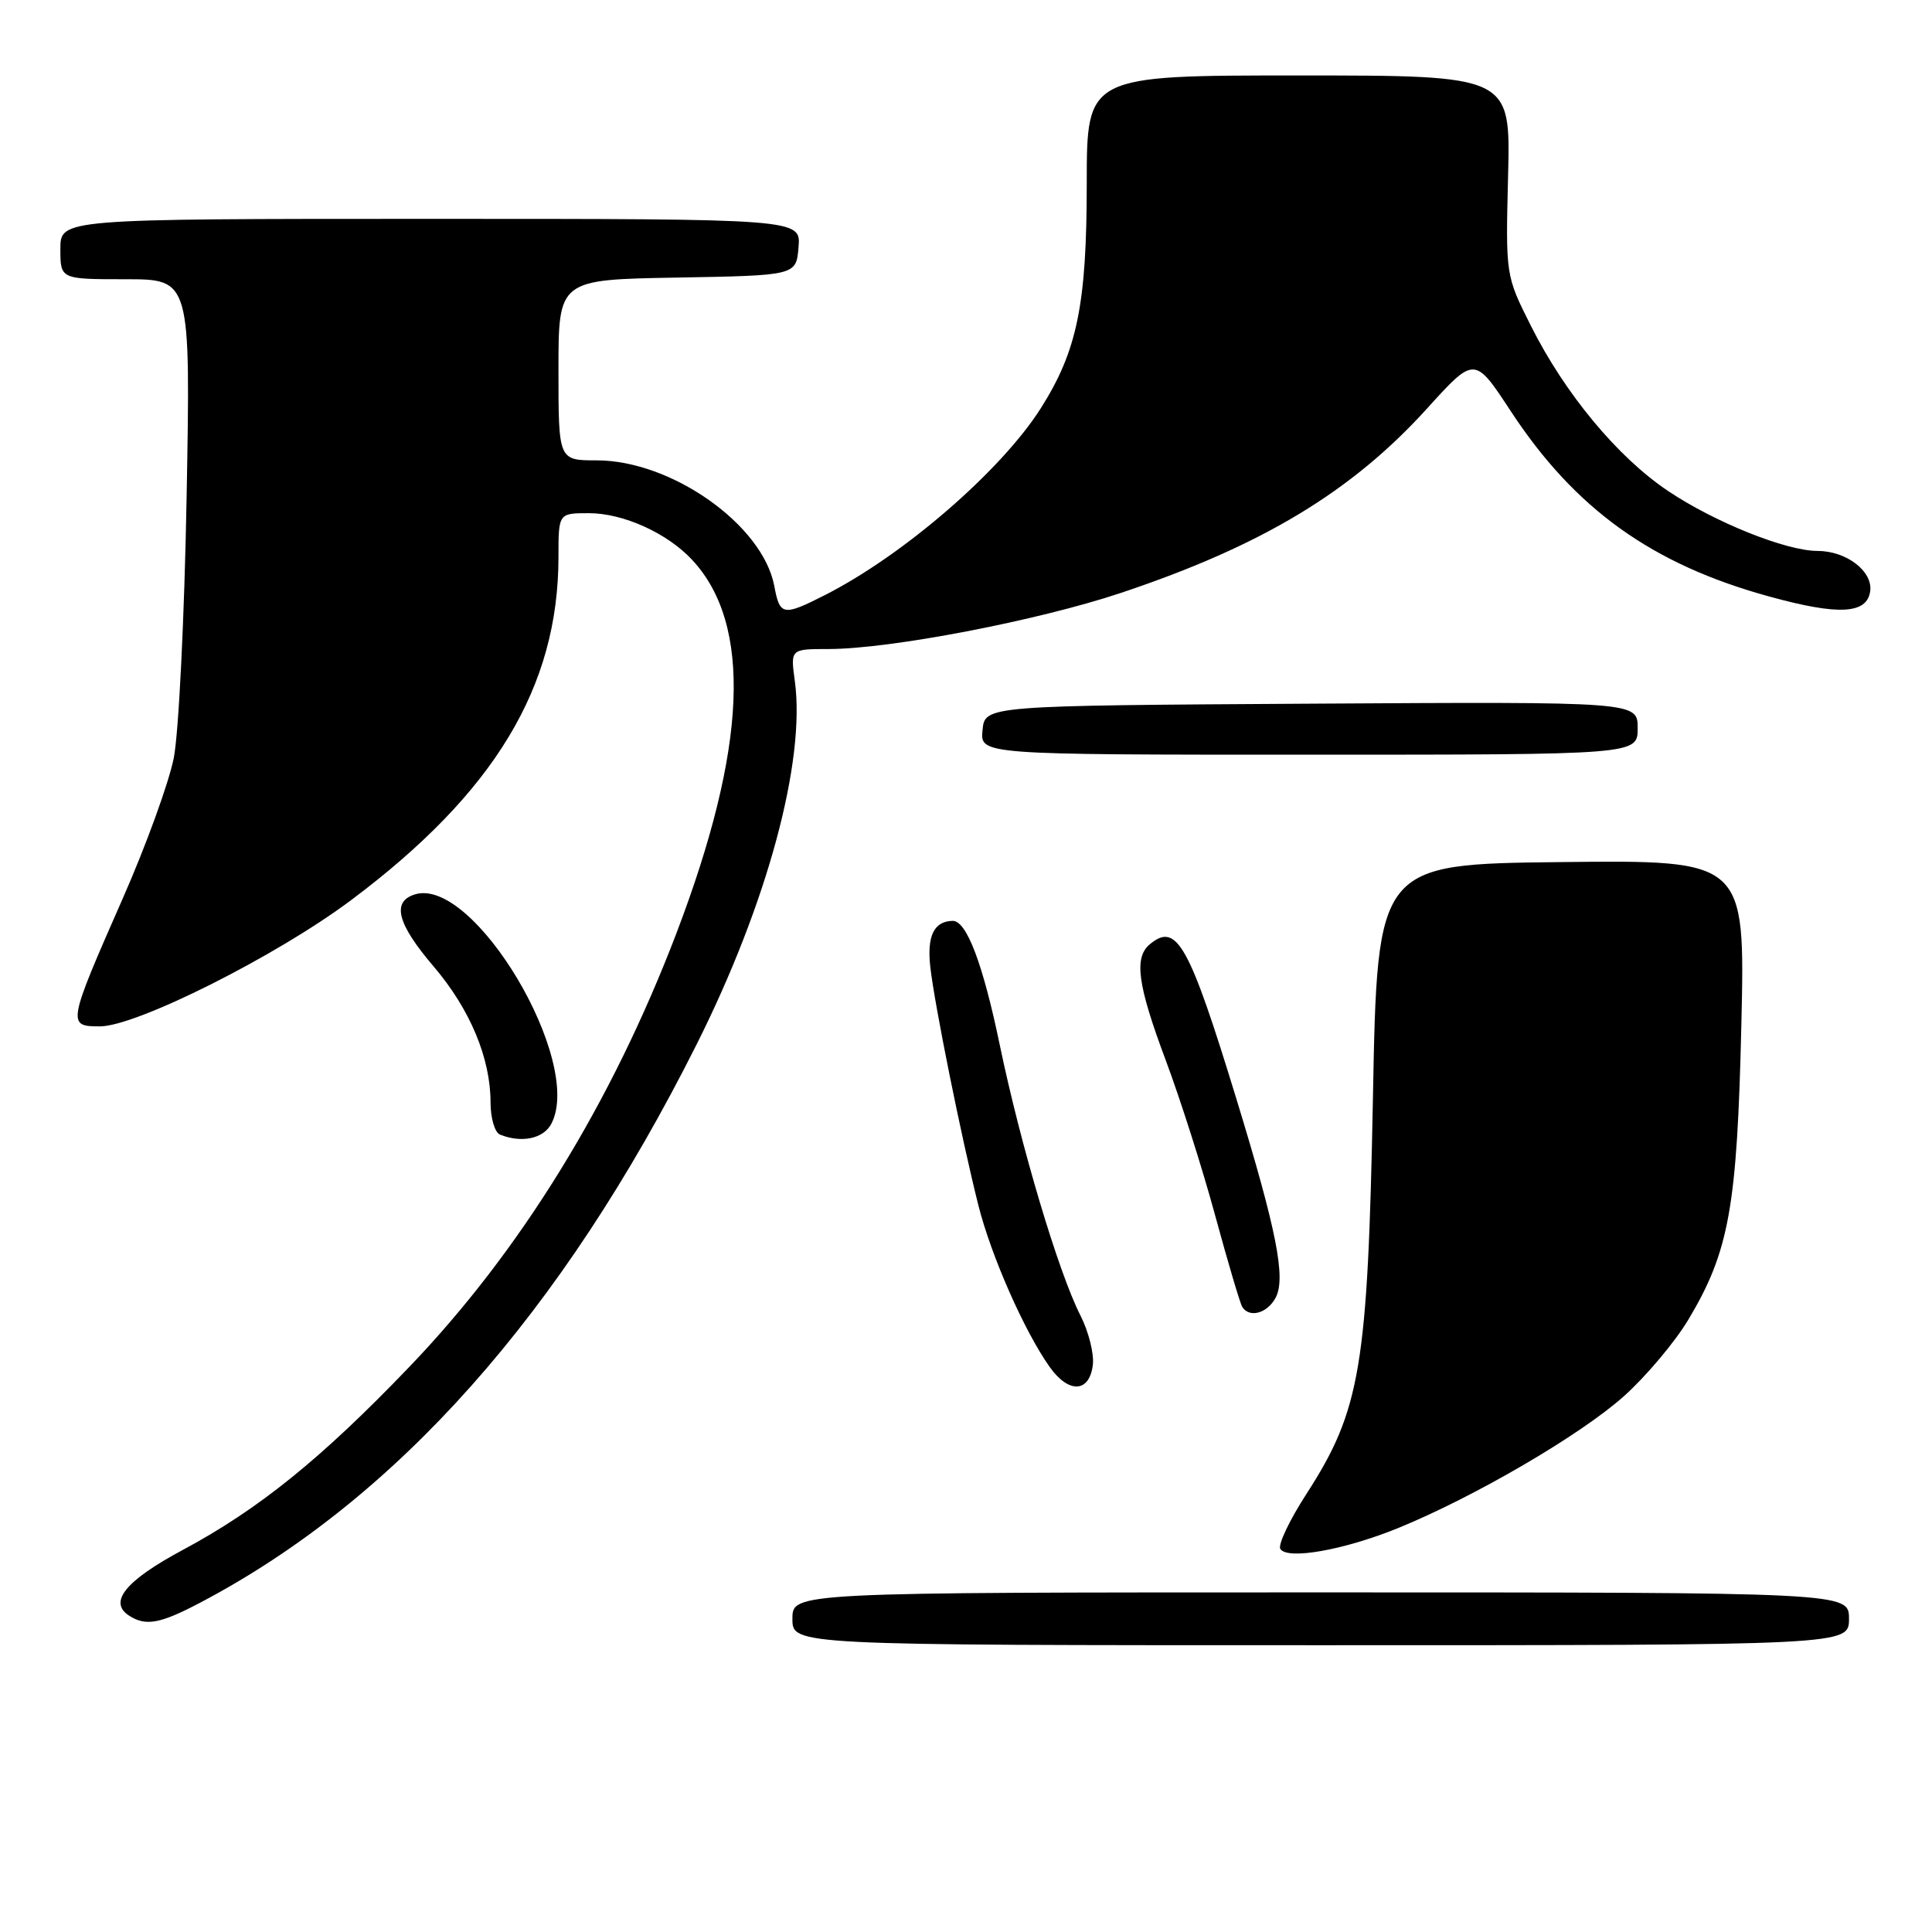 <?xml version="1.0" encoding="UTF-8" standalone="no"?>
<!DOCTYPE svg PUBLIC "-//W3C//DTD SVG 1.1//EN" "http://www.w3.org/Graphics/SVG/1.1/DTD/svg11.dtd" >
<svg xmlns="http://www.w3.org/2000/svg" xmlns:xlink="http://www.w3.org/1999/xlink" version="1.1" viewBox="0 0 256 256">
 <g >
 <path fill="currentColor"
d=" M 245.00 214.50 C 245.00 211.00 245.00 211.00 175.00 211.00 C 105.00 211.00 105.00 211.00 105.00 214.50 C 105.00 218.00 105.00 218.00 175.00 218.00 C 245.00 218.00 245.00 218.00 245.00 214.50 Z  M 26.51 212.37 C 52.51 198.70 74.41 174.07 92.31 138.38 C 101.67 119.72 106.76 100.87 105.32 90.25 C 104.74 86.00 104.74 86.00 109.77 86.00 C 117.95 86.00 137.53 82.24 148.57 78.55 C 167.25 72.30 179.11 65.15 189.11 54.11 C 195.39 47.18 195.39 47.18 200.19 54.49 C 208.71 67.47 218.92 74.79 234.47 79.05 C 243.62 81.57 247.38 81.37 247.81 78.35 C 248.18 75.70 244.66 73.00 240.82 73.00 C 236.66 73.00 227.16 69.18 221.00 65.04 C 214.33 60.56 207.36 52.16 202.85 43.17 C 199.50 36.50 199.50 36.50 199.83 23.25 C 200.16 10.00 200.16 10.00 172.08 10.00 C 144.00 10.00 144.00 10.00 144.00 24.32 C 144.00 40.32 142.74 46.48 137.91 54.10 C 132.65 62.38 119.72 73.57 109.29 78.86 C 103.76 81.67 103.33 81.59 102.60 77.66 C 101.08 69.55 88.99 61.00 79.06 61.00 C 74.00 61.00 74.00 61.00 74.00 49.03 C 74.00 37.05 74.00 37.05 89.75 36.78 C 105.50 36.50 105.50 36.50 105.81 32.75 C 106.12 29.00 106.12 29.00 57.06 29.00 C 8.00 29.00 8.00 29.00 8.00 33.00 C 8.00 37.00 8.00 37.00 16.63 37.00 C 25.25 37.00 25.25 37.00 24.73 65.75 C 24.44 81.79 23.68 97.14 23.02 100.47 C 22.36 103.75 19.34 112.07 16.30 118.97 C 8.92 135.74 8.88 136.00 13.24 136.00 C 18.07 136.00 36.63 126.68 46.50 119.29 C 65.52 105.06 74.00 91.03 74.00 73.79 C 74.00 68.00 74.00 68.00 78.04 68.00 C 82.58 68.00 88.40 70.63 91.70 74.17 C 99.70 82.74 99.01 99.08 89.61 123.71 C 81.03 146.18 68.94 165.81 54.18 181.18 C 42.54 193.31 34.28 199.98 24.21 205.38 C 16.60 209.46 14.30 212.31 17.15 214.11 C 19.34 215.50 21.23 215.15 26.51 212.37 Z  M 185.20 202.50 C 195.30 198.39 209.46 190.13 215.19 184.99 C 218.11 182.38 221.94 177.82 223.71 174.87 C 229.13 165.80 230.18 159.95 230.74 135.73 C 231.24 113.96 231.24 113.96 206.87 114.23 C 182.50 114.50 182.50 114.50 181.92 145.50 C 181.24 181.14 180.28 186.85 173.10 197.97 C 170.87 201.42 169.31 204.70 169.65 205.24 C 170.57 206.72 178.05 205.40 185.20 202.50 Z  M 144.81 180.82 C 144.98 179.35 144.24 176.43 143.17 174.32 C 140.26 168.63 135.23 151.75 132.47 138.44 C 130.23 127.66 128.07 121.98 126.23 122.02 C 123.75 122.07 122.81 124.02 123.27 128.13 C 123.85 133.22 127.38 150.73 129.64 159.71 C 131.33 166.42 135.75 176.44 139.11 181.16 C 141.64 184.70 144.38 184.54 144.81 180.82 Z  M 169.03 171.95 C 170.41 169.36 169.17 163.06 163.85 145.68 C 157.55 125.08 155.92 122.16 152.37 125.11 C 150.23 126.88 150.72 130.48 154.47 140.50 C 156.38 145.60 159.33 154.84 161.01 161.04 C 162.70 167.24 164.31 172.69 164.60 173.16 C 165.54 174.68 167.91 174.04 169.03 171.95 Z  M 73.04 148.93 C 77.44 140.71 62.76 116.04 54.95 118.52 C 51.87 119.49 52.64 122.42 57.45 128.05 C 62.28 133.71 65.00 140.21 65.00 146.09 C 65.00 148.15 65.56 150.06 66.25 150.34 C 69.11 151.49 71.99 150.89 73.04 148.93 Z  M 217.00 96.49 C 217.00 92.98 217.00 92.98 173.75 93.24 C 130.50 93.50 130.50 93.50 130.19 96.75 C 129.87 100.00 129.87 100.00 173.44 100.00 C 217.00 100.00 217.00 100.00 217.00 96.49 Z "/>
</g>
</svg>